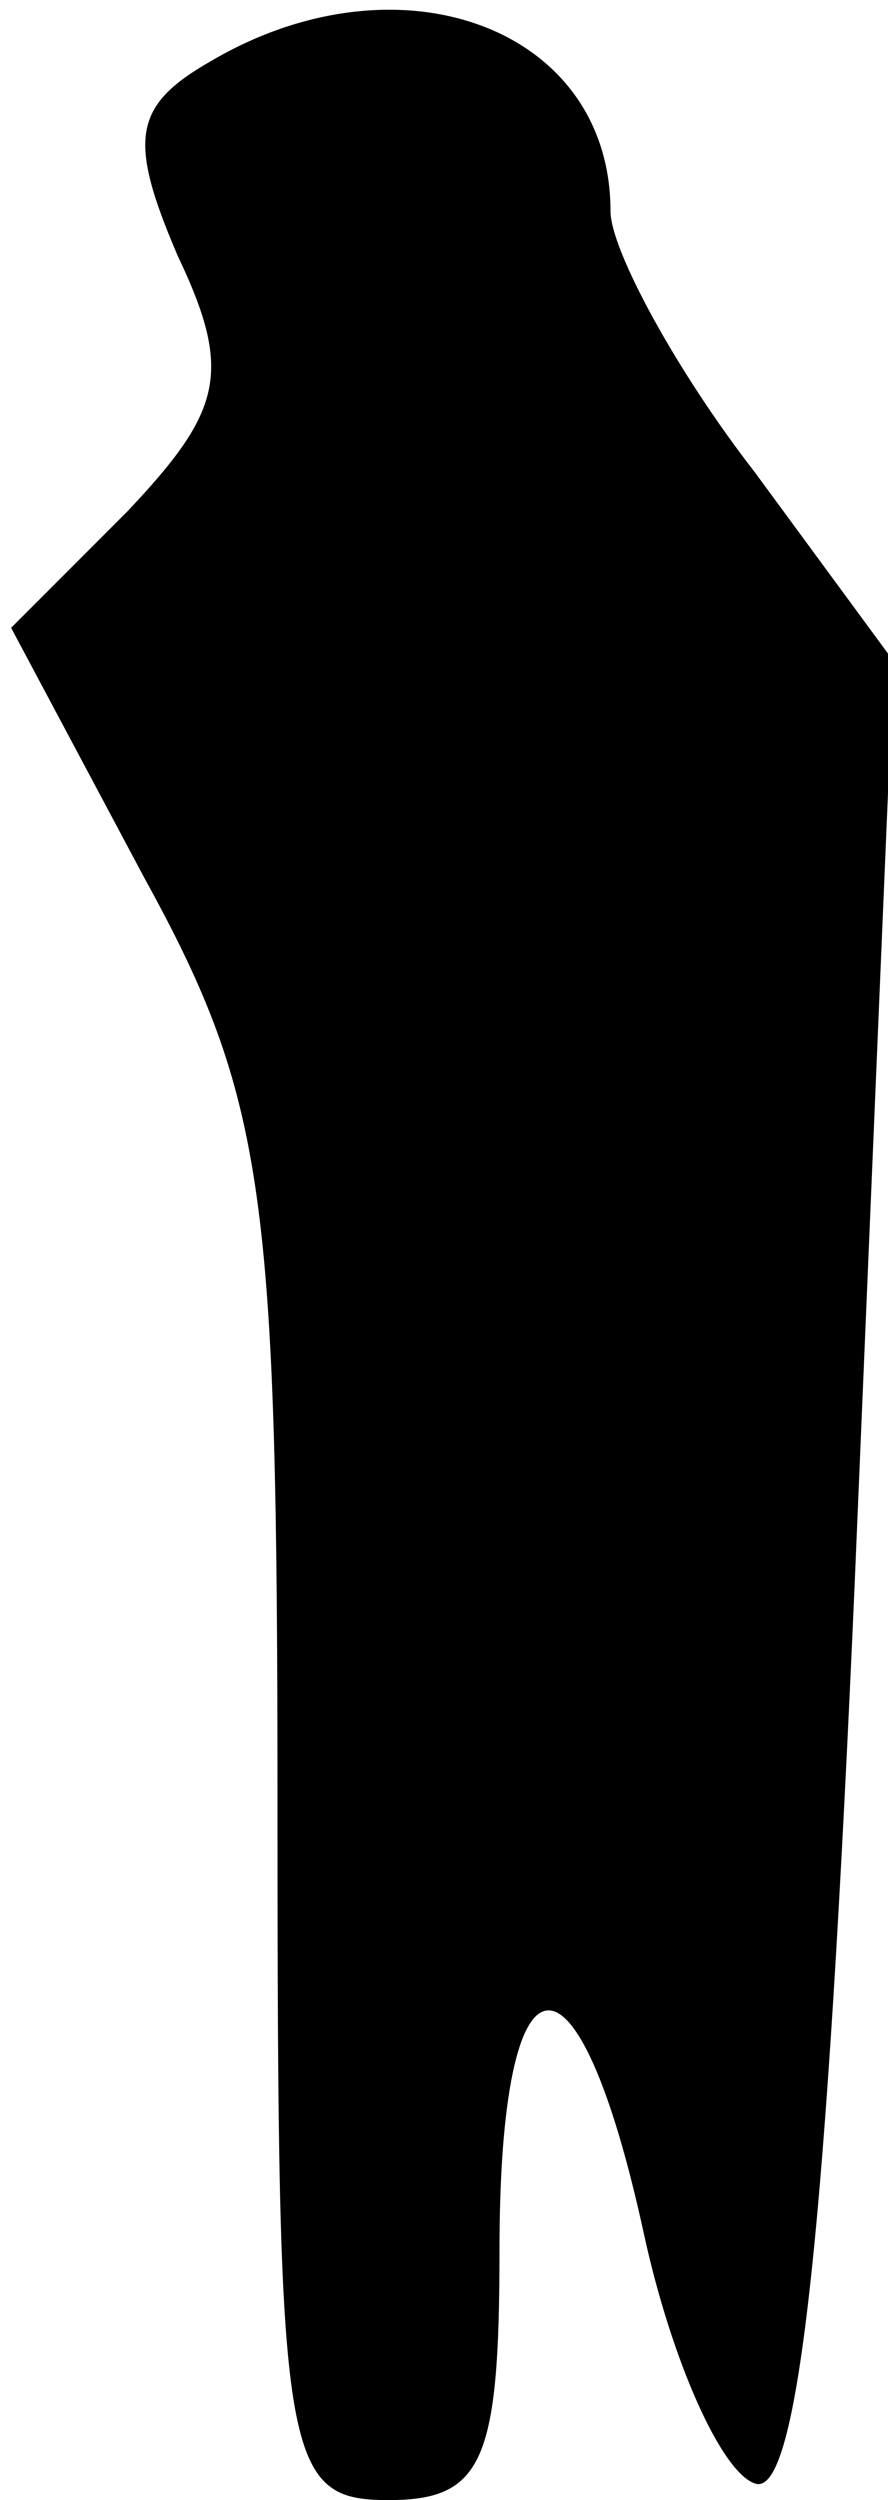 <?xml version="1.0" standalone="no"?>
<!DOCTYPE svg PUBLIC "-//W3C//DTD SVG 20010904//EN"
 "http://www.w3.org/TR/2001/REC-SVG-20010904/DTD/svg10.dtd">
<svg version="1.0" xmlns="http://www.w3.org/2000/svg"
 width="16pt" height="45pt" viewBox="0 0 16 45"
 preserveAspectRatio="xMidYMid meet">
<g transform="translate(0,45) scale(0.1,-0.1)"
fill="#000000" stroke="none">
<path fill="#000000" stroke="none" d="M38 439 c-14 -8 -15 -14 -6 -35 10 -21
8 -28 -9 -46 l-21 -21 24 -45 c22 -40 24 -57 24 -168 0 -117 1 -124 20 -124
17 0 20 7 20 45 0 56 14 58 26 3 5 -23 14 -43 20 -45 8 -3 13 48 18 162 l7
166 -25 34 c-14 18 -26 40 -26 47 0 33 -38 47 -72 27z"/>
</g>
</svg>
